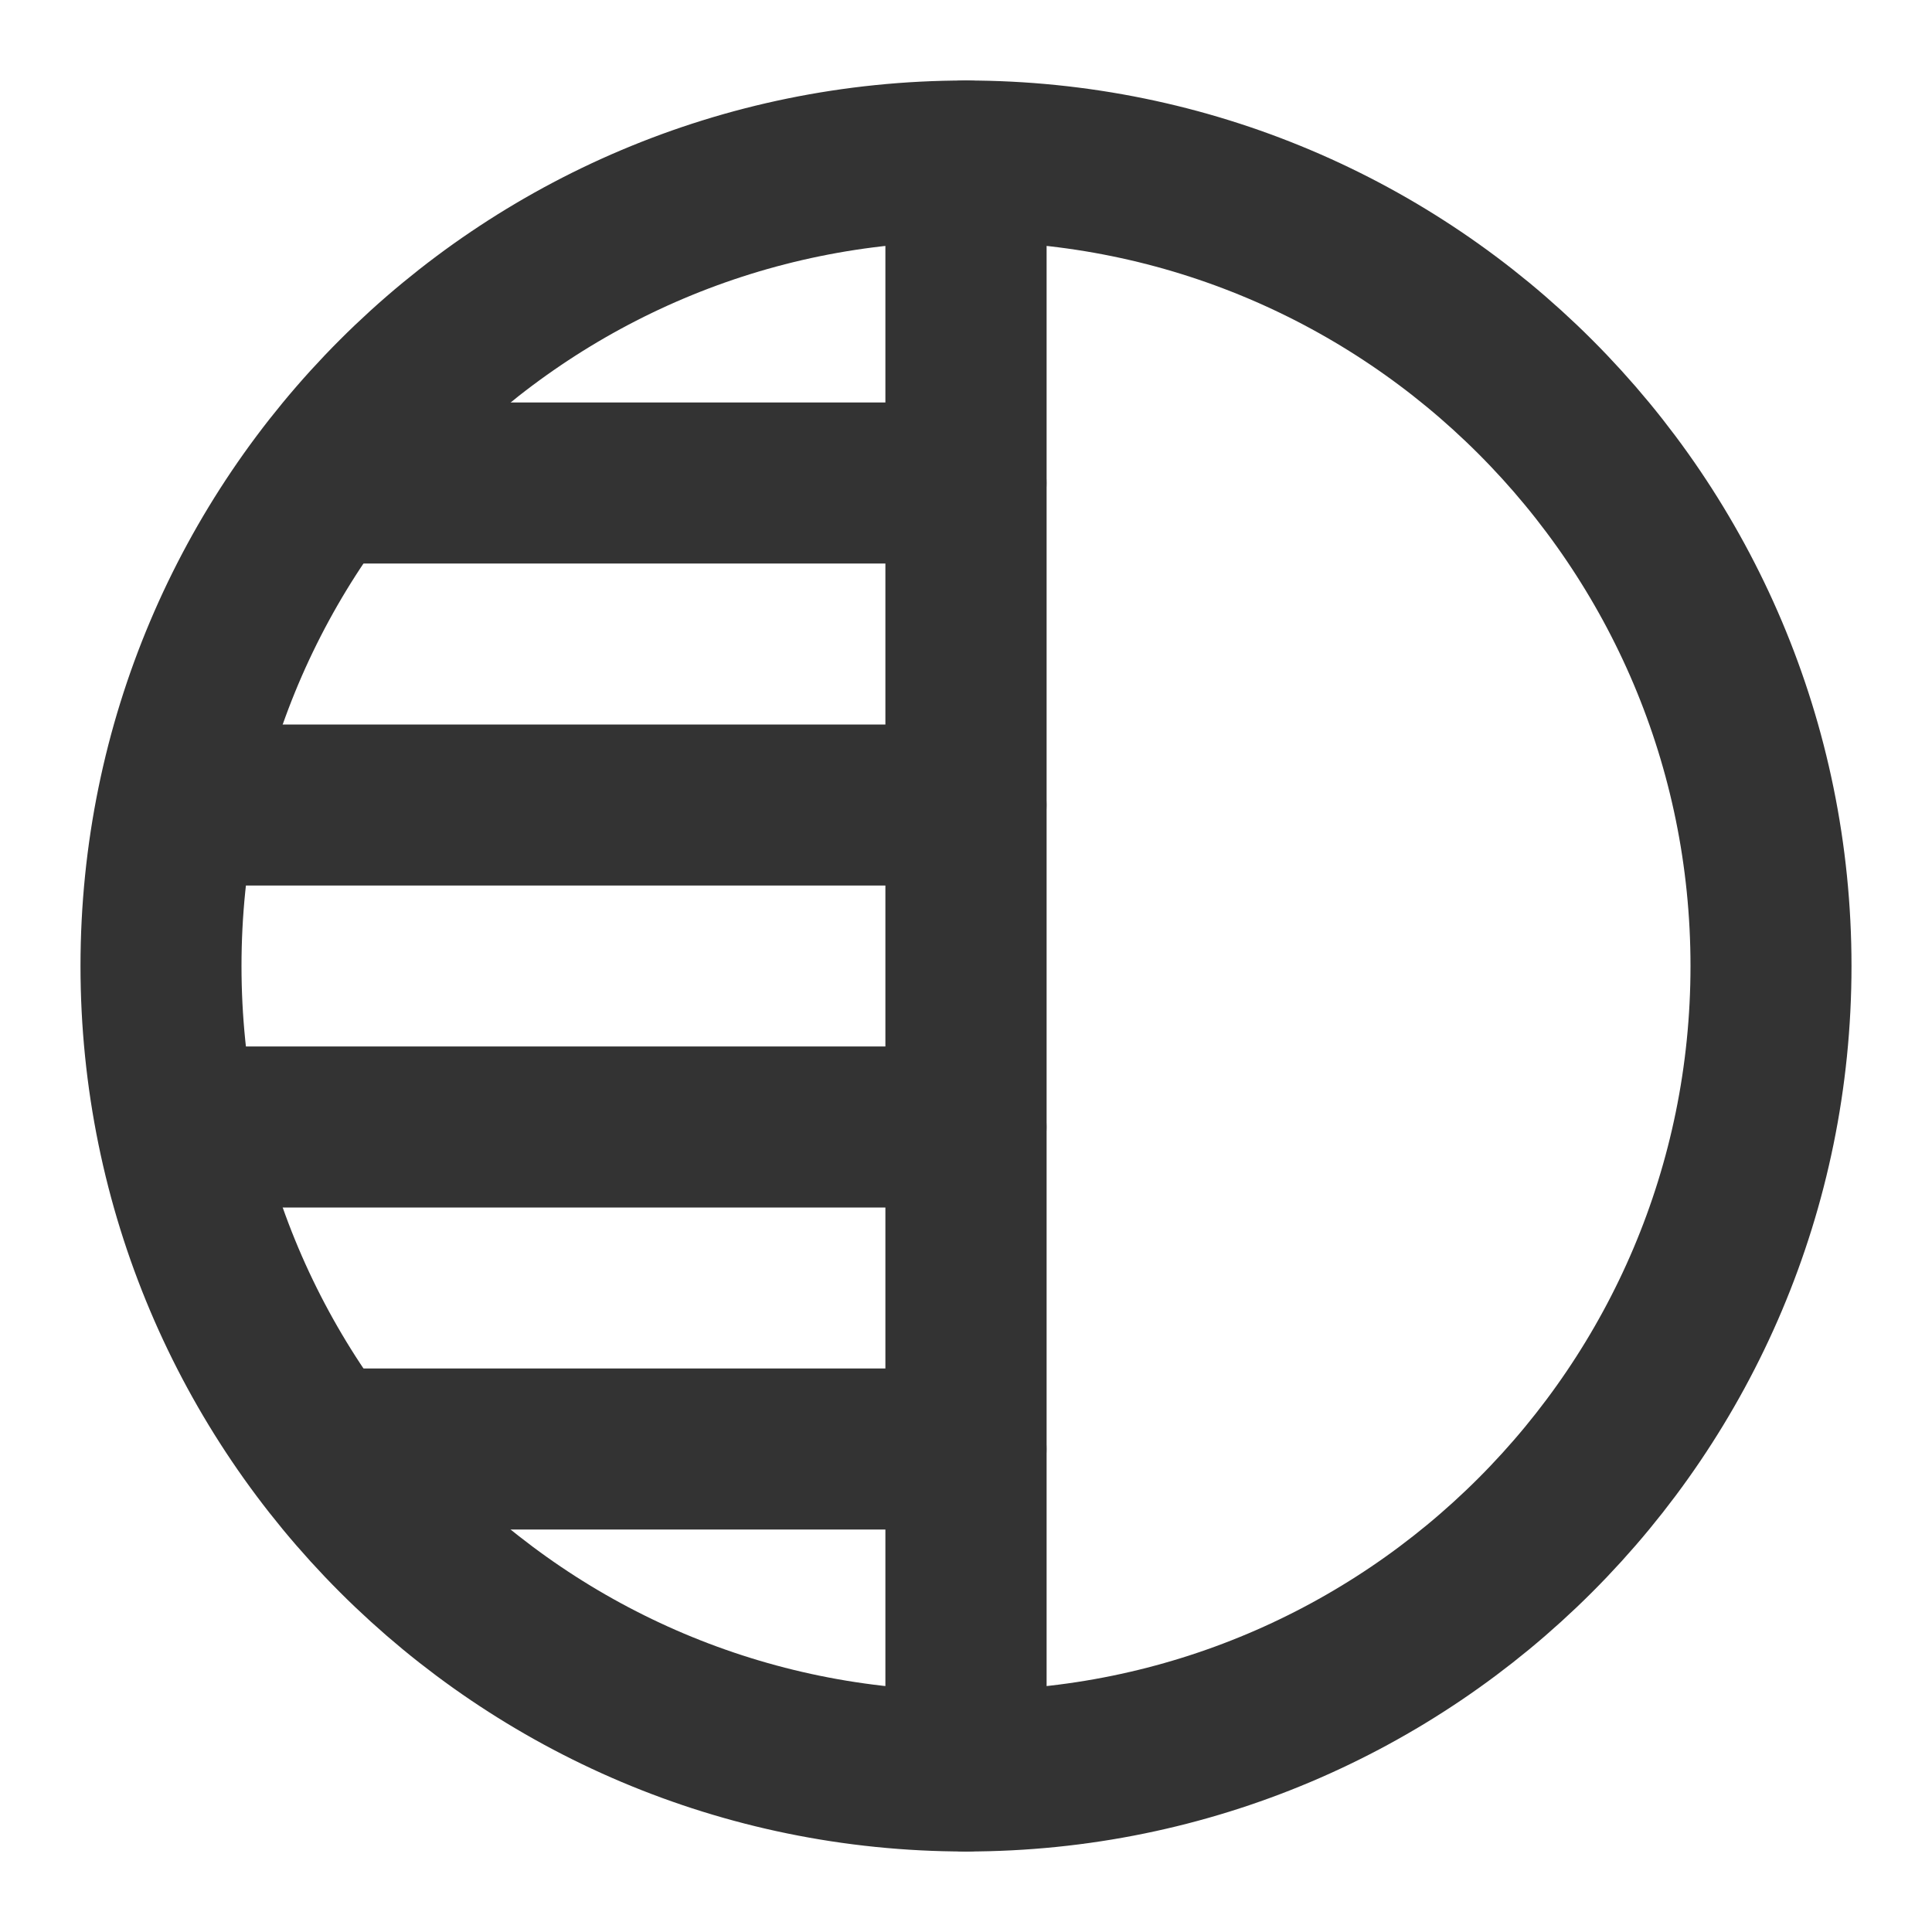 <?xml version="1.0" encoding="UTF-8"?><svg width="24" height="24" viewBox="0 0 48 48" fill="none" xmlns="http://www.w3.org/2000/svg"><path fill-rule="evenodd" clip-rule="evenodd" d="M24 4C12.954 4 4 12.954 4 24C4 35.046 12.954 44 24 44V4Z" stroke="#333" stroke-width="4" stroke-linecap="round" stroke-linejoin="round"/><path d="M24 4C35.046 4 44 12.954 44 24C44 35.046 35.046 44 24 44V4Z" fill="none" stroke="#333" stroke-width="4" stroke-linejoin="round"/><path d="M24 36H9" stroke="#333" stroke-width="4" stroke-linecap="round" stroke-linejoin="round"/><path d="M24 28H5" stroke="#333" stroke-width="4" stroke-linecap="round" stroke-linejoin="round"/><path d="M24 20H5" stroke="#333" stroke-width="4" stroke-linecap="round" stroke-linejoin="round"/><path d="M24 12H9" stroke="#333" stroke-width="4" stroke-linecap="round" stroke-linejoin="round"/></svg>